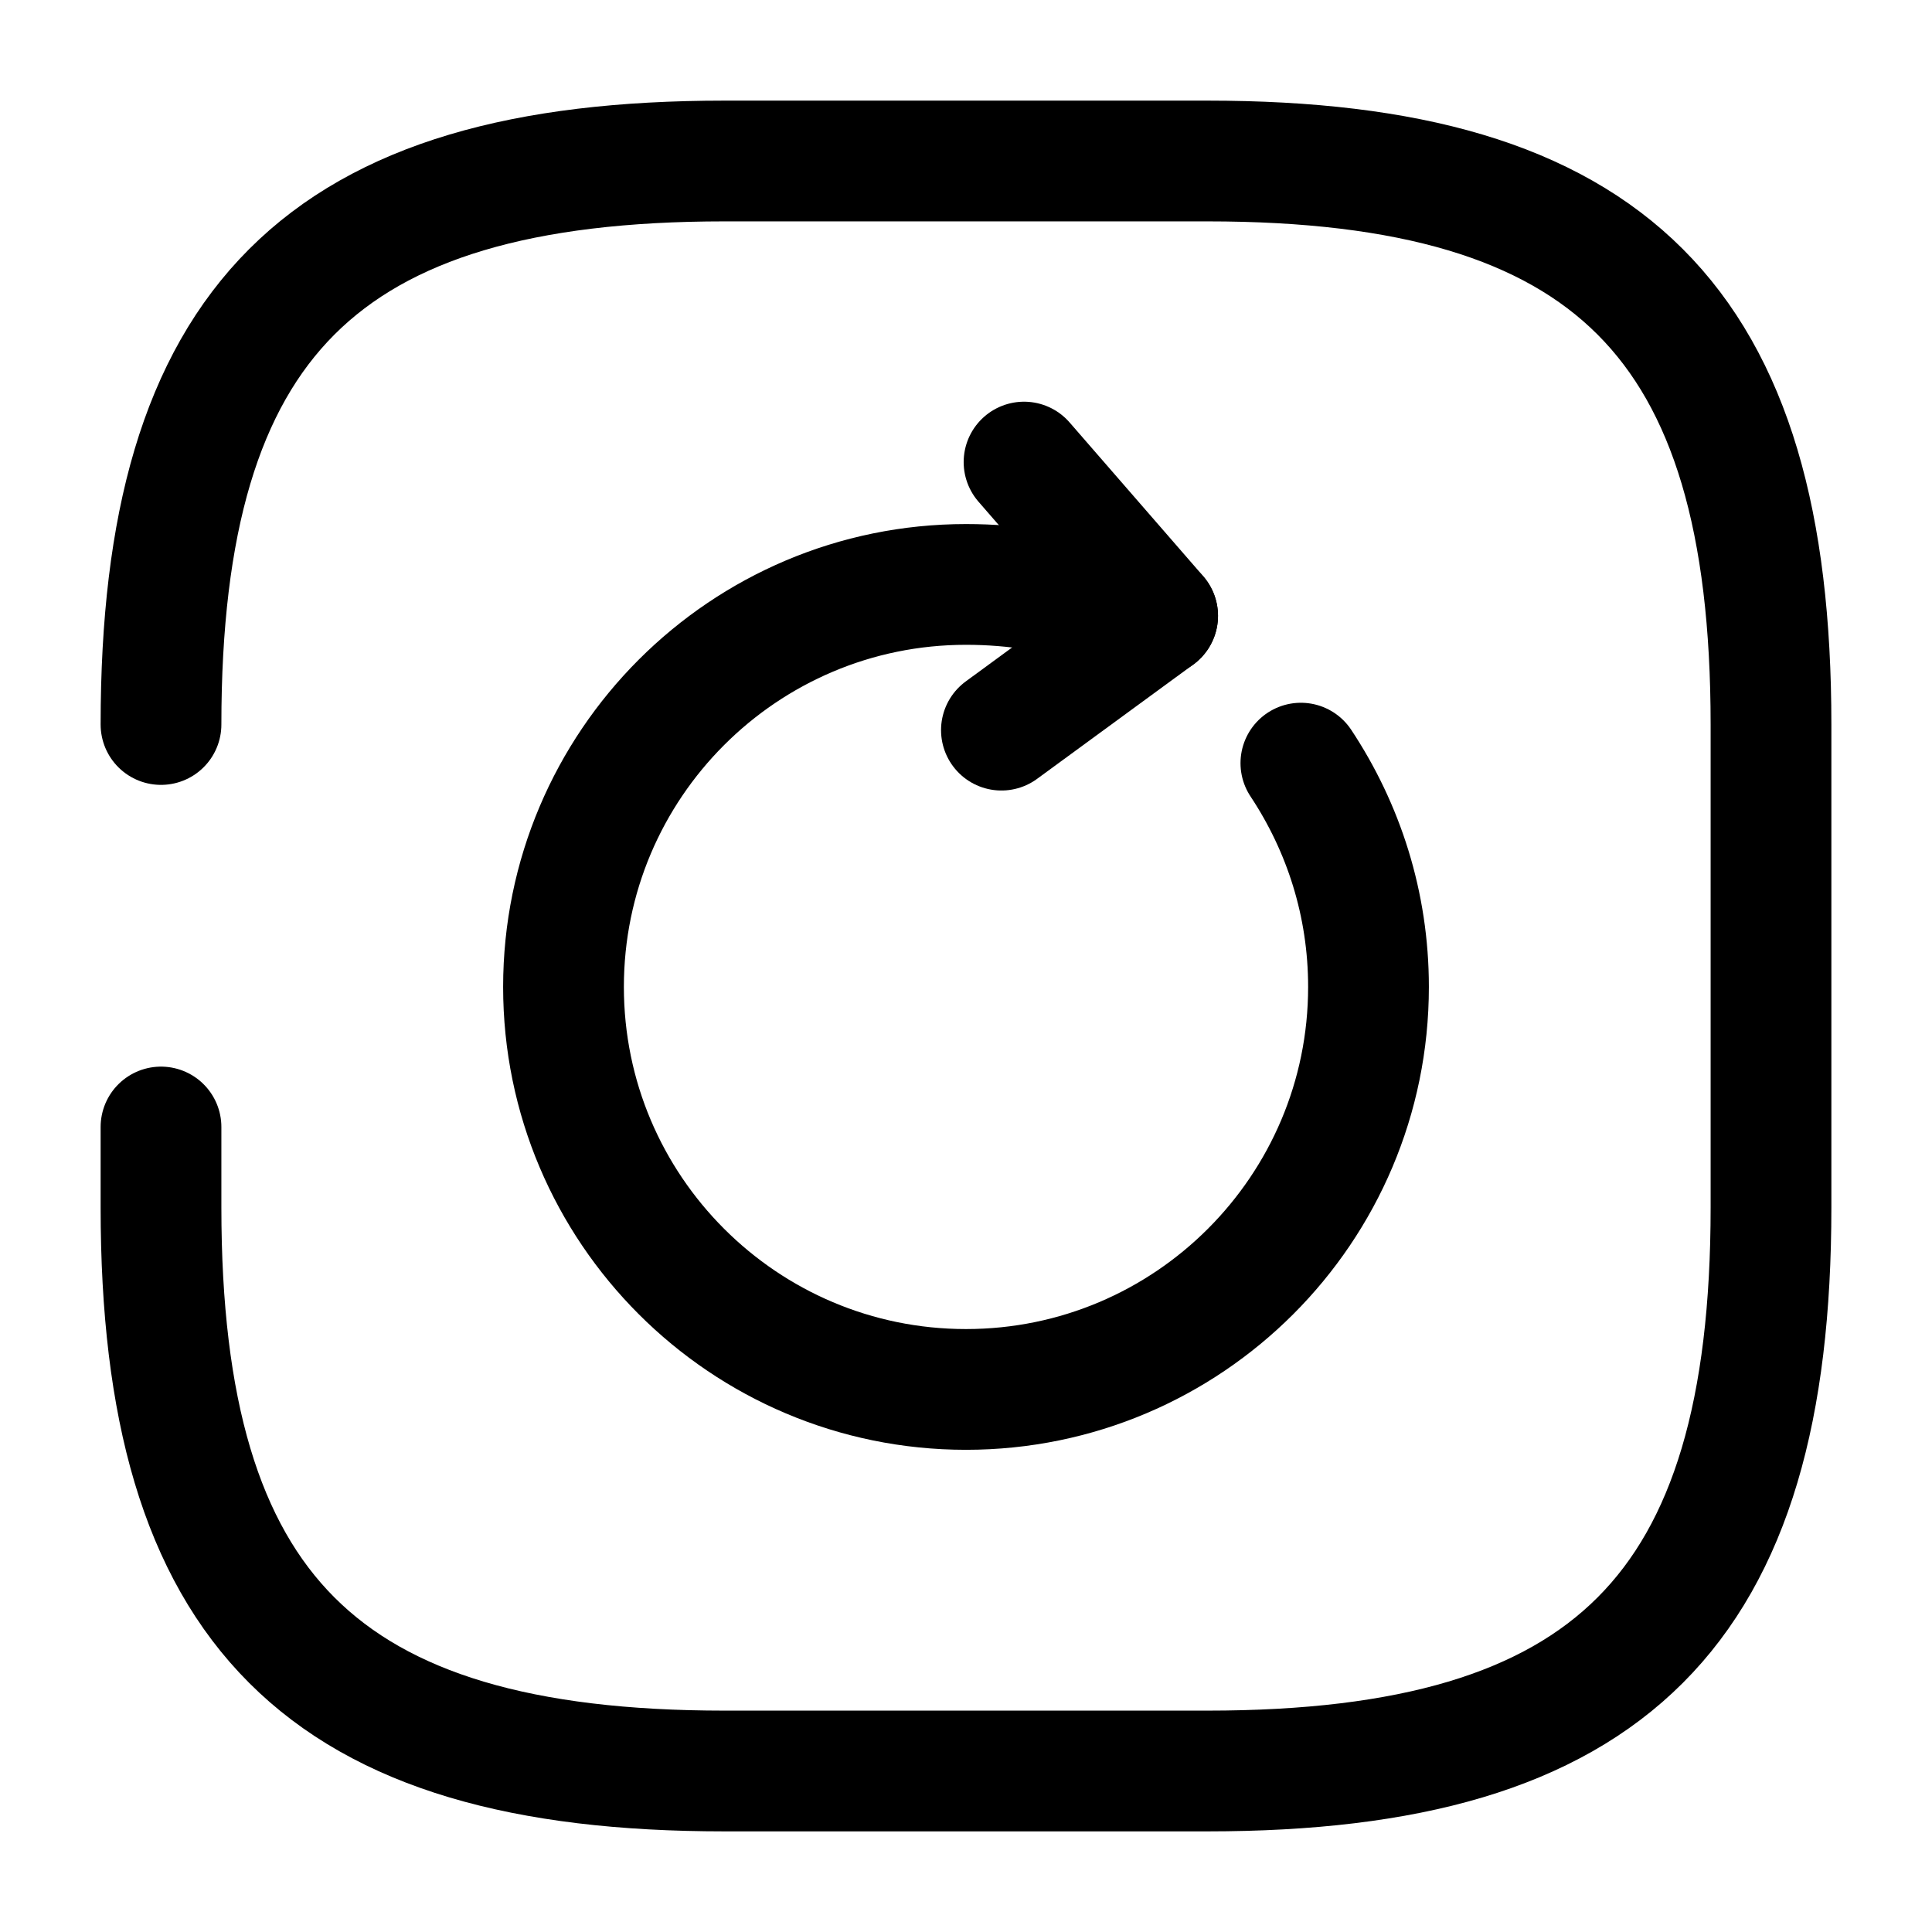 <svg viewBox="0 0 24 24" fill="none" xmlns="http://www.w3.org/2000/svg">
<path d="M13.67 7.51C13.17 7.36 12.62 7.26 12 7.26C9.24 7.26 7 9.5 7 12.26C7 15.02 9.24 17.26 12 17.26C14.76 17.26 17 15.02 17 12.26C17 11.23 16.69 10.28 16.16 9.48" stroke="currentColor" stroke-width="1.5" stroke-linecap="round" stroke-linejoin="round"/>
<path d="M14.381 7.65L12.721 5.74" stroke="currentColor" stroke-width="1.5" stroke-linecap="round" stroke-linejoin="round"/>
<path d="M14.38 7.65L12.44 9.07" stroke="currentColor" stroke-width="1.5" stroke-linecap="round" stroke-linejoin="round"/>
<path d="M2 14V15C2 20 4 22 9 22H15C20 22 22 20 22 15V9C22 4 20 2 15 2H9C4 2 2 4 2 9" stroke="currentColor" stroke-width="1.5" stroke-linecap="round" stroke-linejoin="round"/>
</svg>

